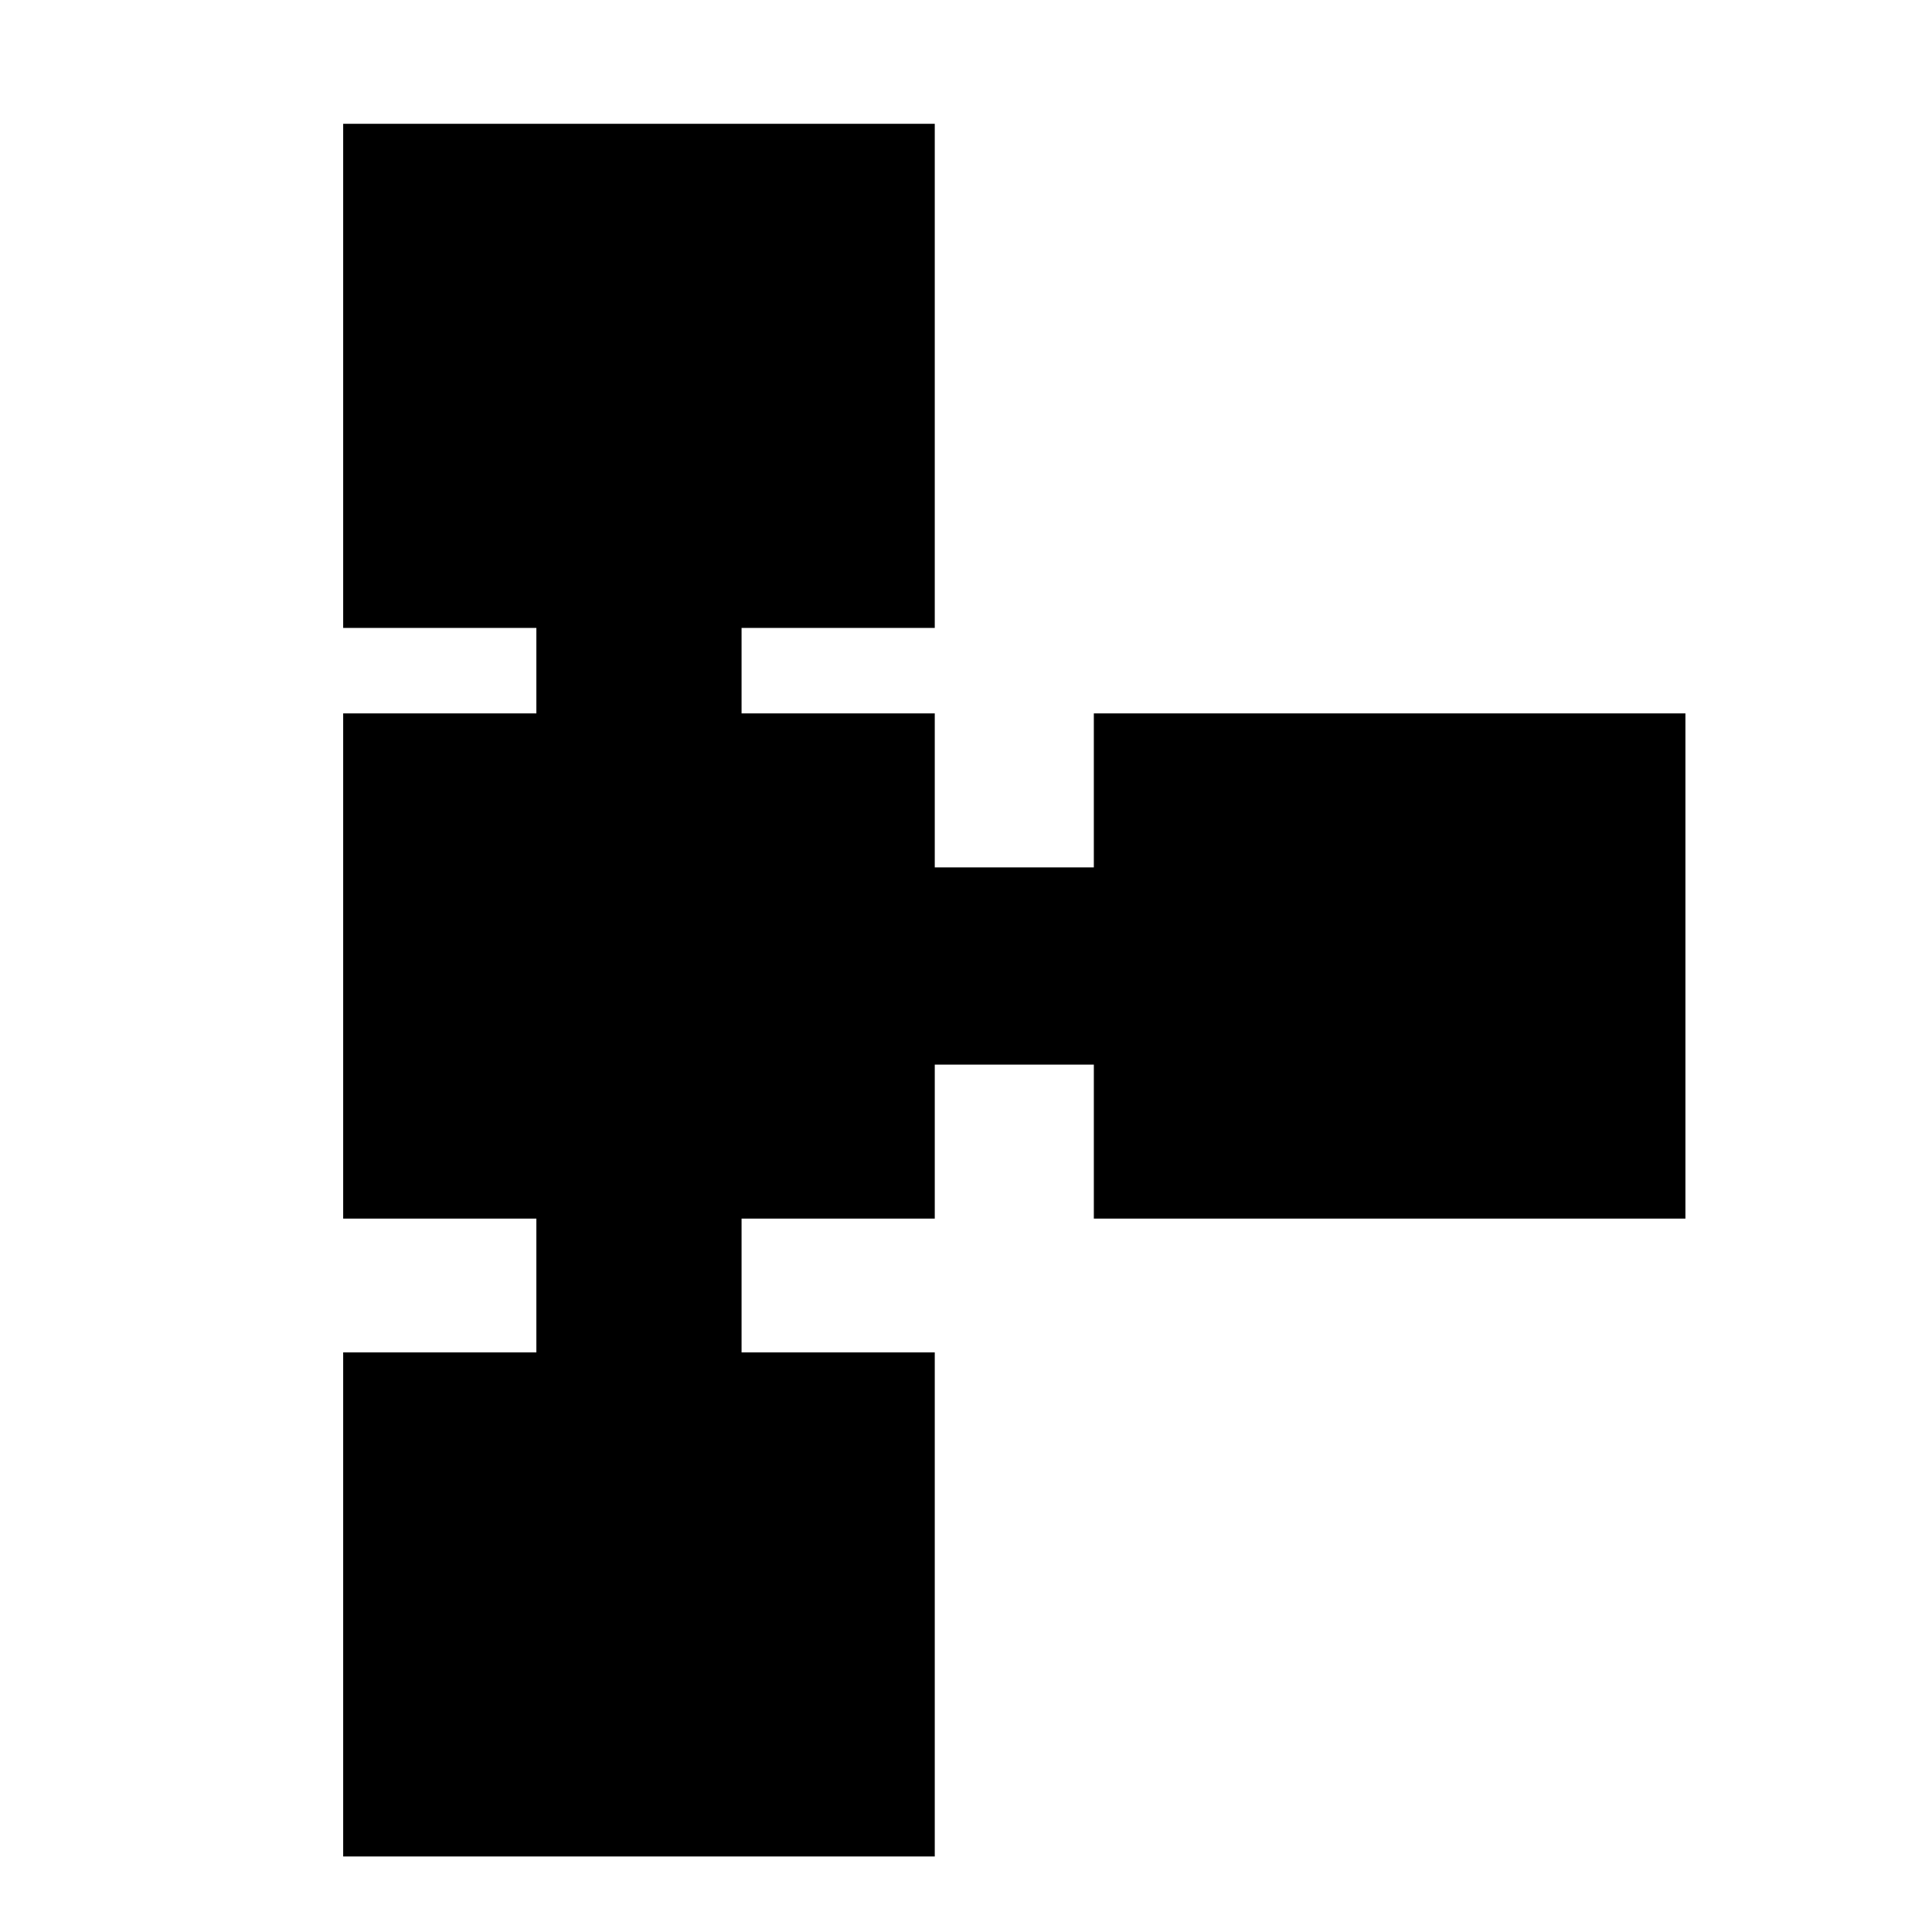 <svg xmlns="http://www.w3.org/2000/svg" height="20" viewBox="0 -960 960 960" width="20"><path d="M170.52-37.52V-288h96v-66.48h-96v-251.04h96V-648h-96v-250.48h293.96V-648h-96v42.48h96V-529h79.04v-76.52h293.96v251.04H543.52V-431h-79.04v76.52h-96V-288h96v250.48H170.52Z"/></svg>